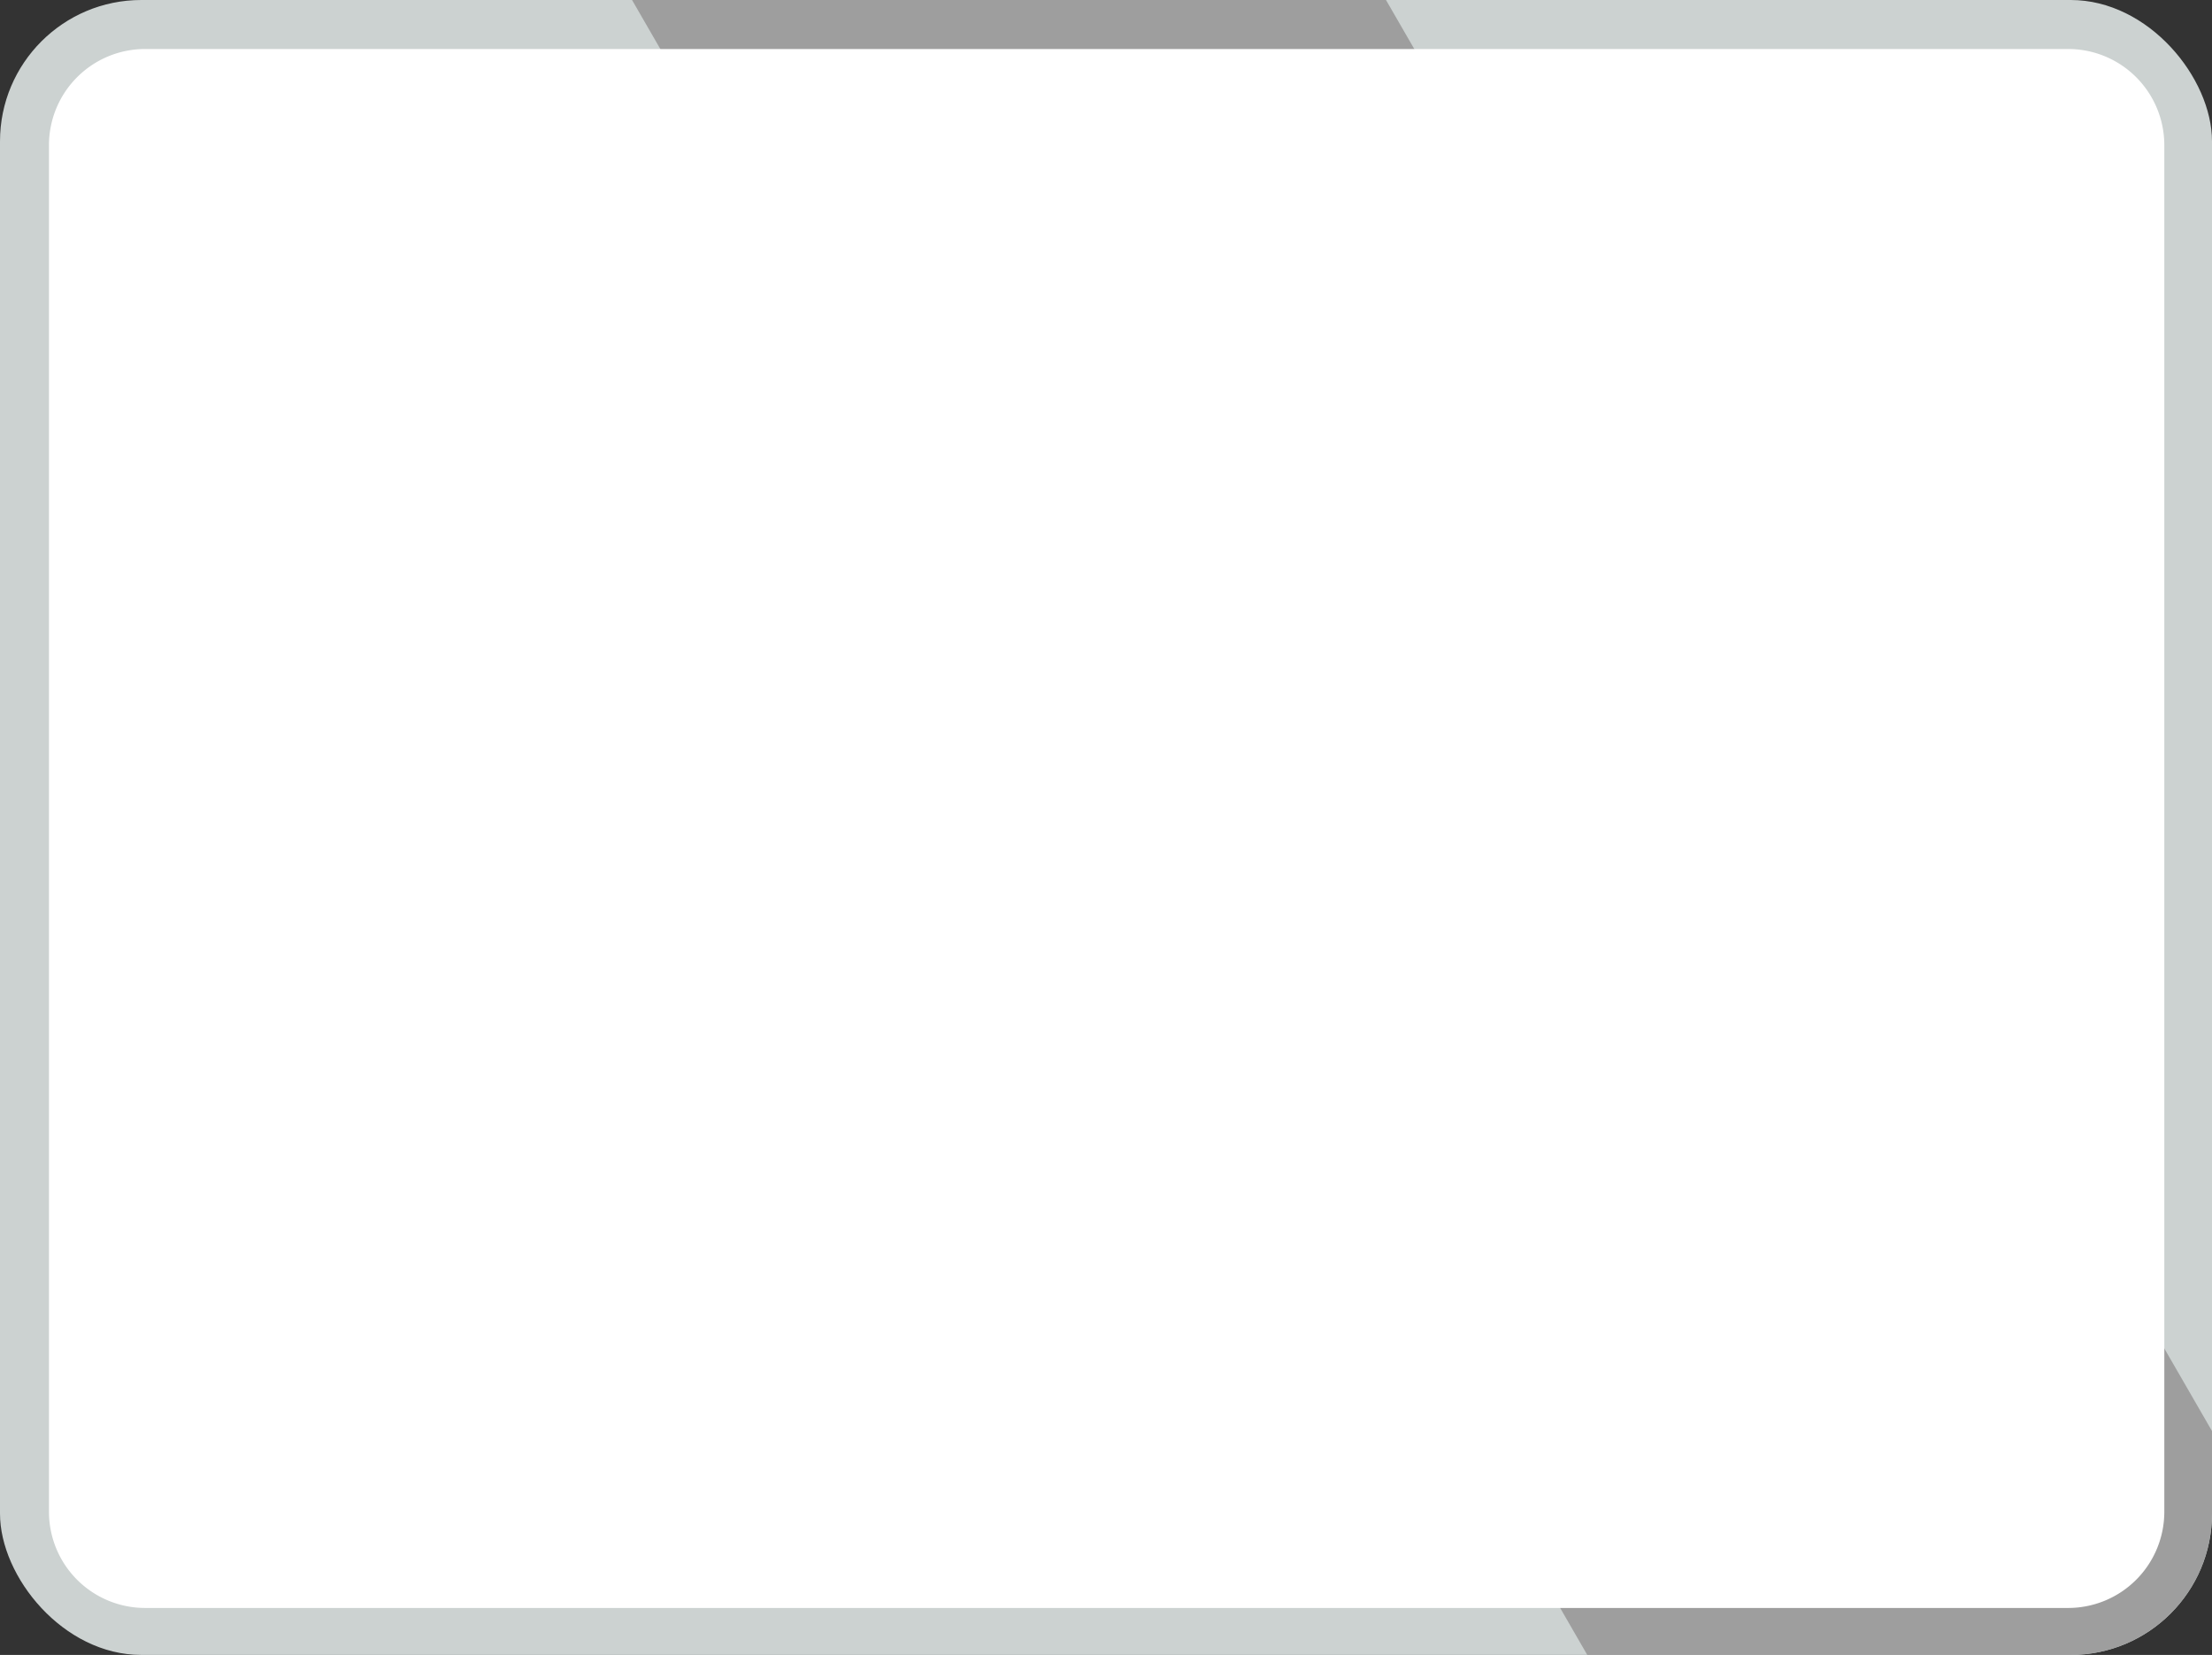 <svg xmlns="http://www.w3.org/2000/svg" xmlns:xlink="http://www.w3.org/1999/xlink" width="861" height="644" viewBox="0 0 861 644">
  <rect x="0" y="0" width="861" height="644" fill="#333333" stroke="none"/>
  <defs>
    <clipPath id="clip-path">
      <rect id="Прямоугольник_17792" data-name="Прямоугольник 17792" width="861" height="644" rx="55" transform="translate(0.086 0.079)" fill="#ccd2d1"/>
    </clipPath>
  </defs>
  <g id="Сгруппировать_13350" data-name="Сгруппировать 13350" transform="translate(-0.086 -0.079)">
    <g id="Сгруппировать_13349" data-name="Сгруппировать 13349" transform="translate(0 0)">
      <rect id="Прямоугольник_17501" data-name="Прямоугольник 17501" width="861" height="644" rx="55" transform="translate(0.086 0.079)" fill="#ccd2d1"/>
    </g>
    <g id="Группа_масок_44" data-name="Группа масок 44" transform="translate(0 0)" clip-path="url(#clip-path)">
      <rect id="Прямоугольник_17791" data-name="Прямоугольник 17791" width="254.15" height="984.396" transform="translate(213.948 -55.62) rotate(-30)" fill="#9e9e9e"/>
    </g>
    <path id="_01_Home" data-name="01_Home" d="M37.426,0H785.95a37.426,37.426,0,0,1,37.426,37.426v531.8a37.426,37.426,0,0,1-37.426,37.426H37.426A37.426,37.426,0,0,1,0,569.226V37.426A37.426,37.426,0,0,1,37.426,0Z" transform="translate(19.148 19.148)" fill="#fff"/>
  </g>
</svg>
